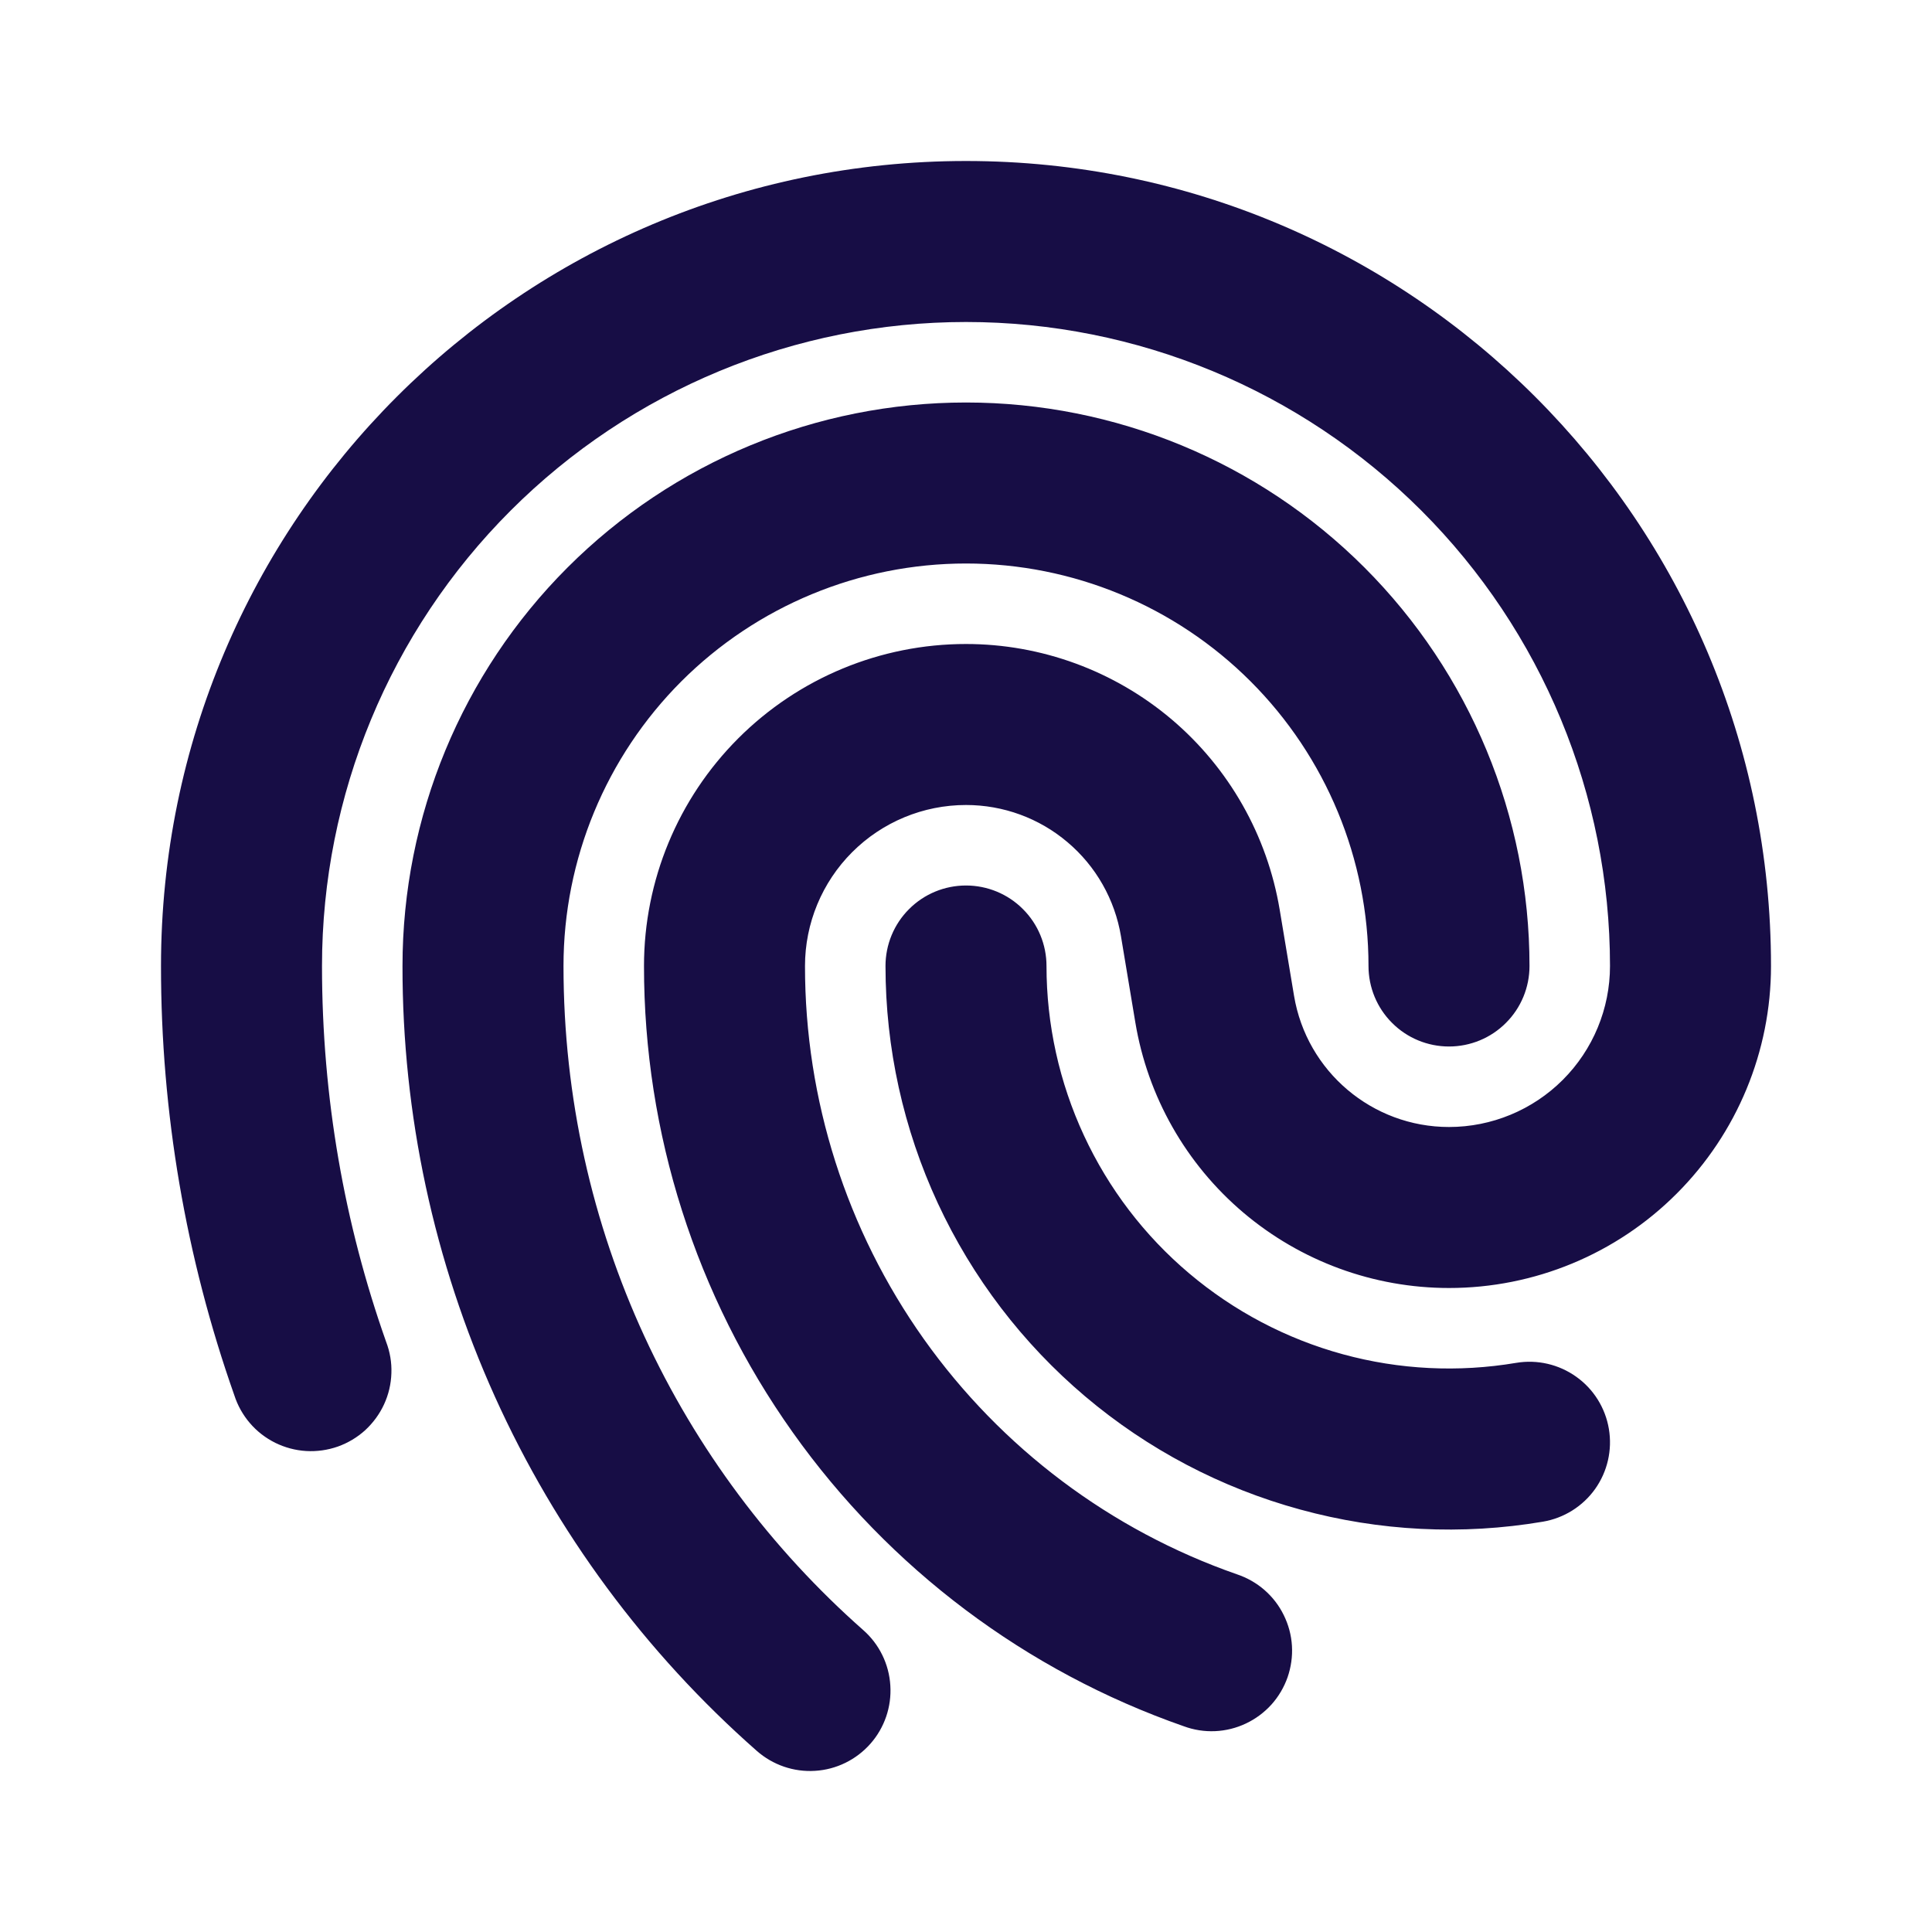 <svg width="24" height="24" viewBox="0 0 24 24" fill="none" xmlns="http://www.w3.org/2000/svg">
<path fill-rule="evenodd" clip-rule="evenodd" d="M12 4C9.878 4 7.843 4.843 6.343 6.343C4.843 7.843 4 9.878 4 12C4 13.638 4.28 15.208 4.796 16.667C4.844 16.792 4.867 16.925 4.862 17.058C4.858 17.192 4.827 17.324 4.771 17.445C4.715 17.567 4.635 17.675 4.537 17.766C4.438 17.856 4.322 17.925 4.196 17.97C4.07 18.014 3.936 18.033 3.803 18.025C3.669 18.017 3.539 17.982 3.419 17.923C3.299 17.863 3.192 17.781 3.105 17.679C3.018 17.578 2.952 17.46 2.911 17.333C2.307 15.62 1.999 13.816 2 12C2 6.477 6.477 2 12 2C17.523 2 22 6.477 22 12C22 13.061 21.578 14.078 20.828 14.828C20.078 15.579 19.061 16 18 16C17.064 16 16.16 15.668 15.446 15.064C14.732 14.459 14.256 13.621 14.103 12.698L13.925 11.63C13.849 11.174 13.614 10.76 13.261 10.462C12.909 10.163 12.462 10 12 10C11.469 10 10.961 10.211 10.586 10.586C10.211 10.961 10 11.47 10 12C9.999 13.66 10.515 15.28 11.476 16.634C12.438 17.988 13.796 19.009 15.364 19.556C15.49 19.598 15.607 19.664 15.707 19.751C15.807 19.838 15.889 19.944 15.947 20.063C16.006 20.182 16.041 20.312 16.049 20.445C16.057 20.577 16.038 20.71 15.995 20.835C15.951 20.96 15.883 21.076 15.794 21.175C15.705 21.273 15.598 21.353 15.477 21.41C15.357 21.467 15.227 21.499 15.095 21.505C14.962 21.511 14.829 21.49 14.705 21.444C12.745 20.76 11.047 19.484 9.846 17.791C8.645 16.099 7.999 14.075 8 12C8 10.939 8.421 9.922 9.171 9.172C9.922 8.421 10.939 8 12 8C12.935 8 13.84 8.332 14.554 8.936C15.268 9.541 15.743 10.379 15.897 11.302L16.075 12.37C16.232 13.31 17.046 14 18 14C18.53 14 19.039 13.789 19.414 13.414C19.789 13.039 20 12.53 20 12C20 9.878 19.157 7.843 17.657 6.343C16.156 4.843 14.122 4 12 4ZM12 7C10.674 7 9.402 7.527 8.464 8.464C7.527 9.402 7 10.674 7 12C7 15.285 8.439 18.233 10.724 20.25C10.923 20.425 11.044 20.673 11.06 20.937C11.077 21.202 10.988 21.463 10.812 21.662C10.637 21.86 10.39 21.982 10.125 21.998C9.86 22.015 9.6 21.925 9.401 21.75C8.016 20.531 6.907 19.031 6.148 17.35C5.389 15.668 4.998 13.845 5 12C5 10.143 5.737 8.363 7.05 7.05C8.363 5.737 10.143 5 12 5C13.856 5 15.637 5.737 16.95 7.05C18.262 8.363 19 10.143 19 12C19 12.265 18.895 12.52 18.707 12.707C18.52 12.895 18.265 13 18 13C17.735 13 17.48 12.895 17.293 12.707C17.105 12.52 17 12.265 17 12C17 10.674 16.473 9.402 15.535 8.464C14.598 7.527 13.326 7 12 7ZM12 11C12.265 11 12.52 11.105 12.707 11.293C12.895 11.48 13 11.735 13 12C13 12.727 13.159 13.446 13.465 14.105C13.771 14.765 14.217 15.35 14.773 15.819C15.328 16.288 15.979 16.631 16.681 16.823C17.382 17.015 18.117 17.051 18.834 16.93C19.096 16.886 19.364 16.948 19.58 17.102C19.796 17.255 19.942 17.489 19.986 17.75C20.03 18.012 19.969 18.28 19.815 18.497C19.661 18.713 19.427 18.859 19.166 18.903C18.162 19.073 17.133 19.021 16.152 18.752C15.17 18.484 14.258 18.004 13.481 17.347C12.703 16.689 12.079 15.871 11.65 14.947C11.222 14.024 11 13.018 11 12C11 11.735 11.105 11.48 11.293 11.293C11.48 11.105 11.735 11 12 11Z" fill="#170D45"/>
</svg>

